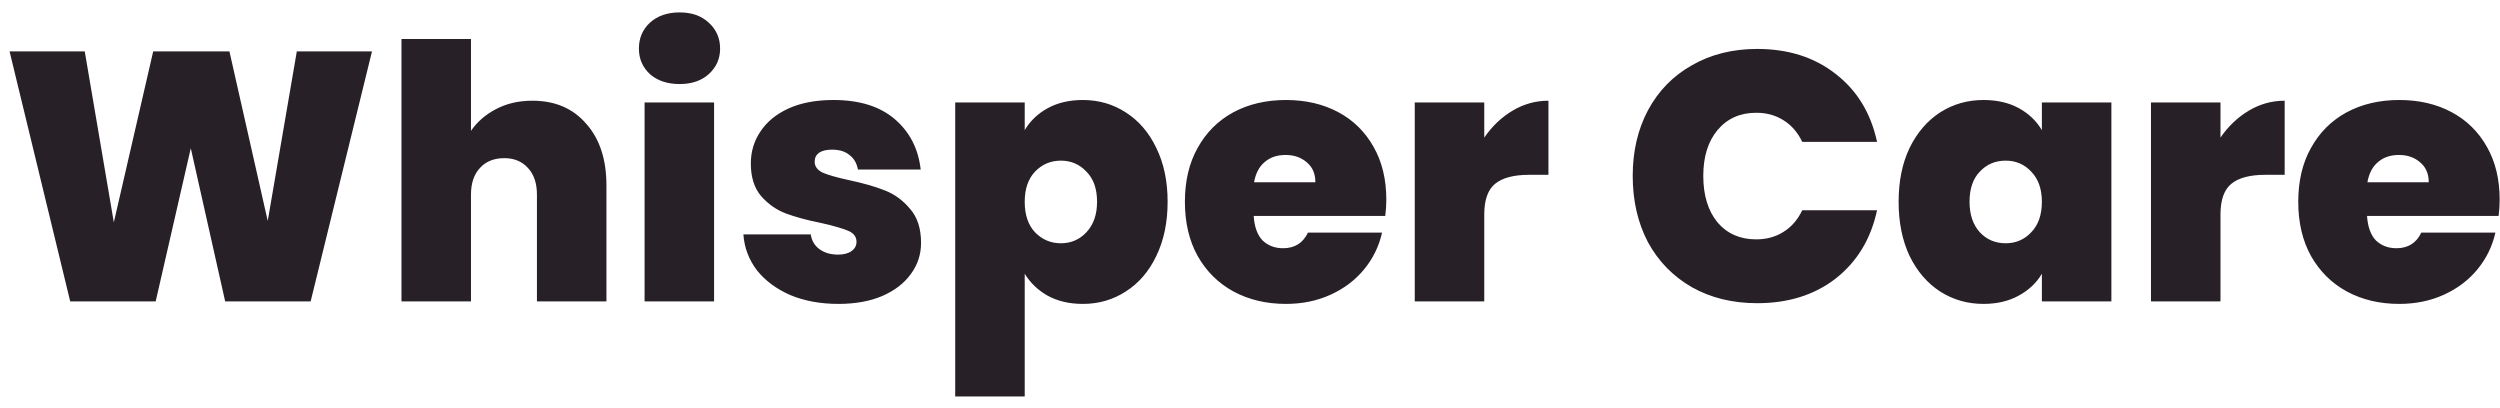 <svg width="141" height="23" viewBox="0 0 141 23" fill="none" xmlns="http://www.w3.org/2000/svg">
<path d="M20.98 2.9L17.52 17H12.7L10.76 8.36L8.78 17H3.96L0.54 2.9H4.78L6.42 12.54L8.64 2.9H12.94L15.1 12.46L16.74 2.9H20.98ZM30.023 5.68C31.303 5.68 32.317 6.113 33.063 6.98C33.823 7.833 34.203 8.993 34.203 10.46V17H30.283V10.98C30.283 10.34 30.117 9.84 29.783 9.48C29.45 9.107 29.003 8.92 28.443 8.92C27.857 8.92 27.397 9.107 27.063 9.48C26.73 9.84 26.563 10.34 26.563 10.98V17H22.643V2.2H26.563V7.38C26.91 6.873 27.377 6.467 27.963 6.16C28.563 5.84 29.25 5.68 30.023 5.68ZM38.334 4.74C37.641 4.74 37.081 4.553 36.654 4.18C36.241 3.793 36.034 3.313 36.034 2.74C36.034 2.153 36.241 1.667 36.654 1.28C37.081 0.893 37.641 0.7 38.334 0.7C39.014 0.7 39.561 0.893 39.974 1.28C40.401 1.667 40.614 2.153 40.614 2.74C40.614 3.313 40.401 3.793 39.974 4.18C39.561 4.553 39.014 4.74 38.334 4.74ZM40.274 5.78V17H36.354V5.78H40.274ZM47.287 17.14C46.273 17.14 45.367 16.973 44.567 16.64C43.78 16.293 43.153 15.827 42.687 15.24C42.233 14.64 41.98 13.967 41.927 13.22H45.727C45.78 13.58 45.947 13.86 46.227 14.06C46.507 14.26 46.853 14.36 47.267 14.36C47.587 14.36 47.84 14.293 48.027 14.16C48.213 14.027 48.307 13.853 48.307 13.64C48.307 13.36 48.153 13.153 47.847 13.02C47.54 12.887 47.033 12.74 46.327 12.58C45.527 12.42 44.86 12.24 44.327 12.04C43.793 11.84 43.327 11.513 42.927 11.06C42.54 10.607 42.347 9.993 42.347 9.22C42.347 8.553 42.527 7.953 42.887 7.42C43.247 6.873 43.773 6.44 44.467 6.12C45.173 5.8 46.02 5.64 47.007 5.64C48.473 5.64 49.627 6 50.467 6.72C51.307 7.44 51.793 8.387 51.927 9.56H48.387C48.32 9.2 48.16 8.927 47.907 8.74C47.667 8.54 47.34 8.44 46.927 8.44C46.607 8.44 46.36 8.5 46.187 8.62C46.027 8.74 45.947 8.907 45.947 9.12C45.947 9.387 46.1 9.593 46.407 9.74C46.713 9.873 47.207 10.013 47.887 10.16C48.7 10.333 49.373 10.527 49.907 10.74C50.453 10.953 50.927 11.3 51.327 11.78C51.74 12.247 51.947 12.887 51.947 13.7C51.947 14.353 51.753 14.94 51.367 15.46C50.993 15.98 50.453 16.393 49.747 16.7C49.053 16.993 48.233 17.14 47.287 17.14ZM57.794 7.34C58.101 6.82 58.534 6.407 59.094 6.1C59.654 5.793 60.314 5.64 61.074 5.64C61.967 5.64 62.774 5.873 63.494 6.34C64.227 6.807 64.801 7.473 65.214 8.34C65.641 9.207 65.854 10.22 65.854 11.38C65.854 12.54 65.641 13.56 65.214 14.44C64.801 15.307 64.227 15.973 63.494 16.44C62.774 16.907 61.967 17.14 61.074 17.14C60.314 17.14 59.654 16.987 59.094 16.68C58.547 16.373 58.114 15.96 57.794 15.44V22.36H53.874V5.78H57.794V7.34ZM61.874 11.38C61.874 10.647 61.674 10.08 61.274 9.68C60.887 9.267 60.407 9.06 59.834 9.06C59.261 9.06 58.774 9.267 58.374 9.68C57.987 10.093 57.794 10.66 57.794 11.38C57.794 12.113 57.987 12.687 58.374 13.1C58.774 13.513 59.261 13.72 59.834 13.72C60.407 13.72 60.887 13.513 61.274 13.1C61.674 12.673 61.874 12.1 61.874 11.38ZM78.188 11.26C78.188 11.567 78.168 11.873 78.128 12.18H70.708C70.748 12.793 70.914 13.253 71.208 13.56C71.514 13.853 71.901 14 72.368 14C73.021 14 73.488 13.707 73.768 13.12H77.948C77.774 13.893 77.434 14.587 76.928 15.2C76.434 15.8 75.808 16.273 75.048 16.62C74.288 16.967 73.448 17.14 72.528 17.14C71.421 17.14 70.434 16.907 69.568 16.44C68.714 15.973 68.041 15.307 67.548 14.44C67.068 13.573 66.828 12.553 66.828 11.38C66.828 10.207 67.068 9.193 67.548 8.34C68.028 7.473 68.694 6.807 69.548 6.34C70.414 5.873 71.408 5.64 72.528 5.64C73.634 5.64 74.614 5.867 75.468 6.32C76.321 6.773 76.988 7.427 77.468 8.28C77.948 9.12 78.188 10.113 78.188 11.26ZM74.188 10.28C74.188 9.8 74.028 9.427 73.708 9.16C73.388 8.88 72.988 8.74 72.508 8.74C72.028 8.74 71.634 8.873 71.328 9.14C71.021 9.393 70.821 9.773 70.728 10.28H74.188ZM83.712 7.76C84.152 7.12 84.685 6.613 85.312 6.24C85.939 5.867 86.612 5.68 87.332 5.68V9.86H86.232C85.379 9.86 84.745 10.027 84.332 10.36C83.918 10.693 83.712 11.273 83.712 12.1V17H79.792V5.78H83.712V7.76ZM92.085 9.92C92.085 8.533 92.372 7.3 92.945 6.22C93.532 5.127 94.359 4.28 95.425 3.68C96.492 3.067 97.719 2.76 99.105 2.76C100.865 2.76 102.345 3.233 103.545 4.18C104.745 5.113 105.519 6.387 105.865 8H101.645C101.392 7.467 101.039 7.06 100.585 6.78C100.145 6.5 99.632 6.36 99.045 6.36C98.139 6.36 97.412 6.687 96.865 7.34C96.332 7.98 96.065 8.84 96.065 9.92C96.065 11.013 96.332 11.887 96.865 12.54C97.412 13.18 98.139 13.5 99.045 13.5C99.632 13.5 100.145 13.36 100.585 13.08C101.039 12.8 101.392 12.393 101.645 11.86H105.865C105.519 13.473 104.745 14.753 103.545 15.7C102.345 16.633 100.865 17.1 99.105 17.1C97.719 17.1 96.492 16.8 95.425 16.2C94.359 15.587 93.532 14.74 92.945 13.66C92.372 12.567 92.085 11.32 92.085 9.92ZM107.082 11.38C107.082 10.22 107.288 9.207 107.702 8.34C108.128 7.473 108.702 6.807 109.422 6.34C110.155 5.873 110.968 5.64 111.862 5.64C112.635 5.64 113.302 5.793 113.862 6.1C114.422 6.407 114.855 6.82 115.162 7.34V5.78H119.082V17H115.162V15.44C114.855 15.96 114.415 16.373 113.842 16.68C113.282 16.987 112.622 17.14 111.862 17.14C110.968 17.14 110.155 16.907 109.422 16.44C108.702 15.973 108.128 15.307 107.702 14.44C107.288 13.56 107.082 12.54 107.082 11.38ZM115.162 11.38C115.162 10.66 114.962 10.093 114.562 9.68C114.175 9.267 113.695 9.06 113.122 9.06C112.535 9.06 112.048 9.267 111.662 9.68C111.275 10.08 111.082 10.647 111.082 11.38C111.082 12.1 111.275 12.673 111.662 13.1C112.048 13.513 112.535 13.72 113.122 13.72C113.695 13.72 114.175 13.513 114.562 13.1C114.962 12.687 115.162 12.113 115.162 11.38ZM125.235 7.76C125.675 7.12 126.209 6.613 126.835 6.24C127.462 5.867 128.135 5.68 128.855 5.68V9.86H127.755C126.902 9.86 126.269 10.027 125.855 10.36C125.442 10.693 125.235 11.273 125.235 12.1V17H121.315V5.78H125.235V7.76ZM140.981 11.26C140.981 11.567 140.961 11.873 140.921 12.18H133.501C133.541 12.793 133.707 13.253 134.001 13.56C134.307 13.853 134.694 14 135.161 14C135.814 14 136.281 13.707 136.561 13.12H140.741C140.567 13.893 140.227 14.587 139.721 15.2C139.227 15.8 138.601 16.273 137.841 16.62C137.081 16.967 136.241 17.14 135.321 17.14C134.214 17.14 133.227 16.907 132.361 16.44C131.507 15.973 130.834 15.307 130.341 14.44C129.861 13.573 129.621 12.553 129.621 11.38C129.621 10.207 129.861 9.193 130.341 8.34C130.821 7.473 131.487 6.807 132.341 6.34C133.207 5.873 134.201 5.64 135.321 5.64C136.427 5.64 137.407 5.867 138.261 6.32C139.114 6.773 139.781 7.427 140.261 8.28C140.741 9.12 140.981 10.113 140.981 11.26ZM136.981 10.28C136.981 9.8 136.821 9.427 136.501 9.16C136.181 8.88 135.781 8.74 135.301 8.74C134.821 8.74 134.427 8.873 134.121 9.14C133.814 9.393 133.614 9.773 133.521 10.28H136.981Z" fill="#272027"/>
</svg>
